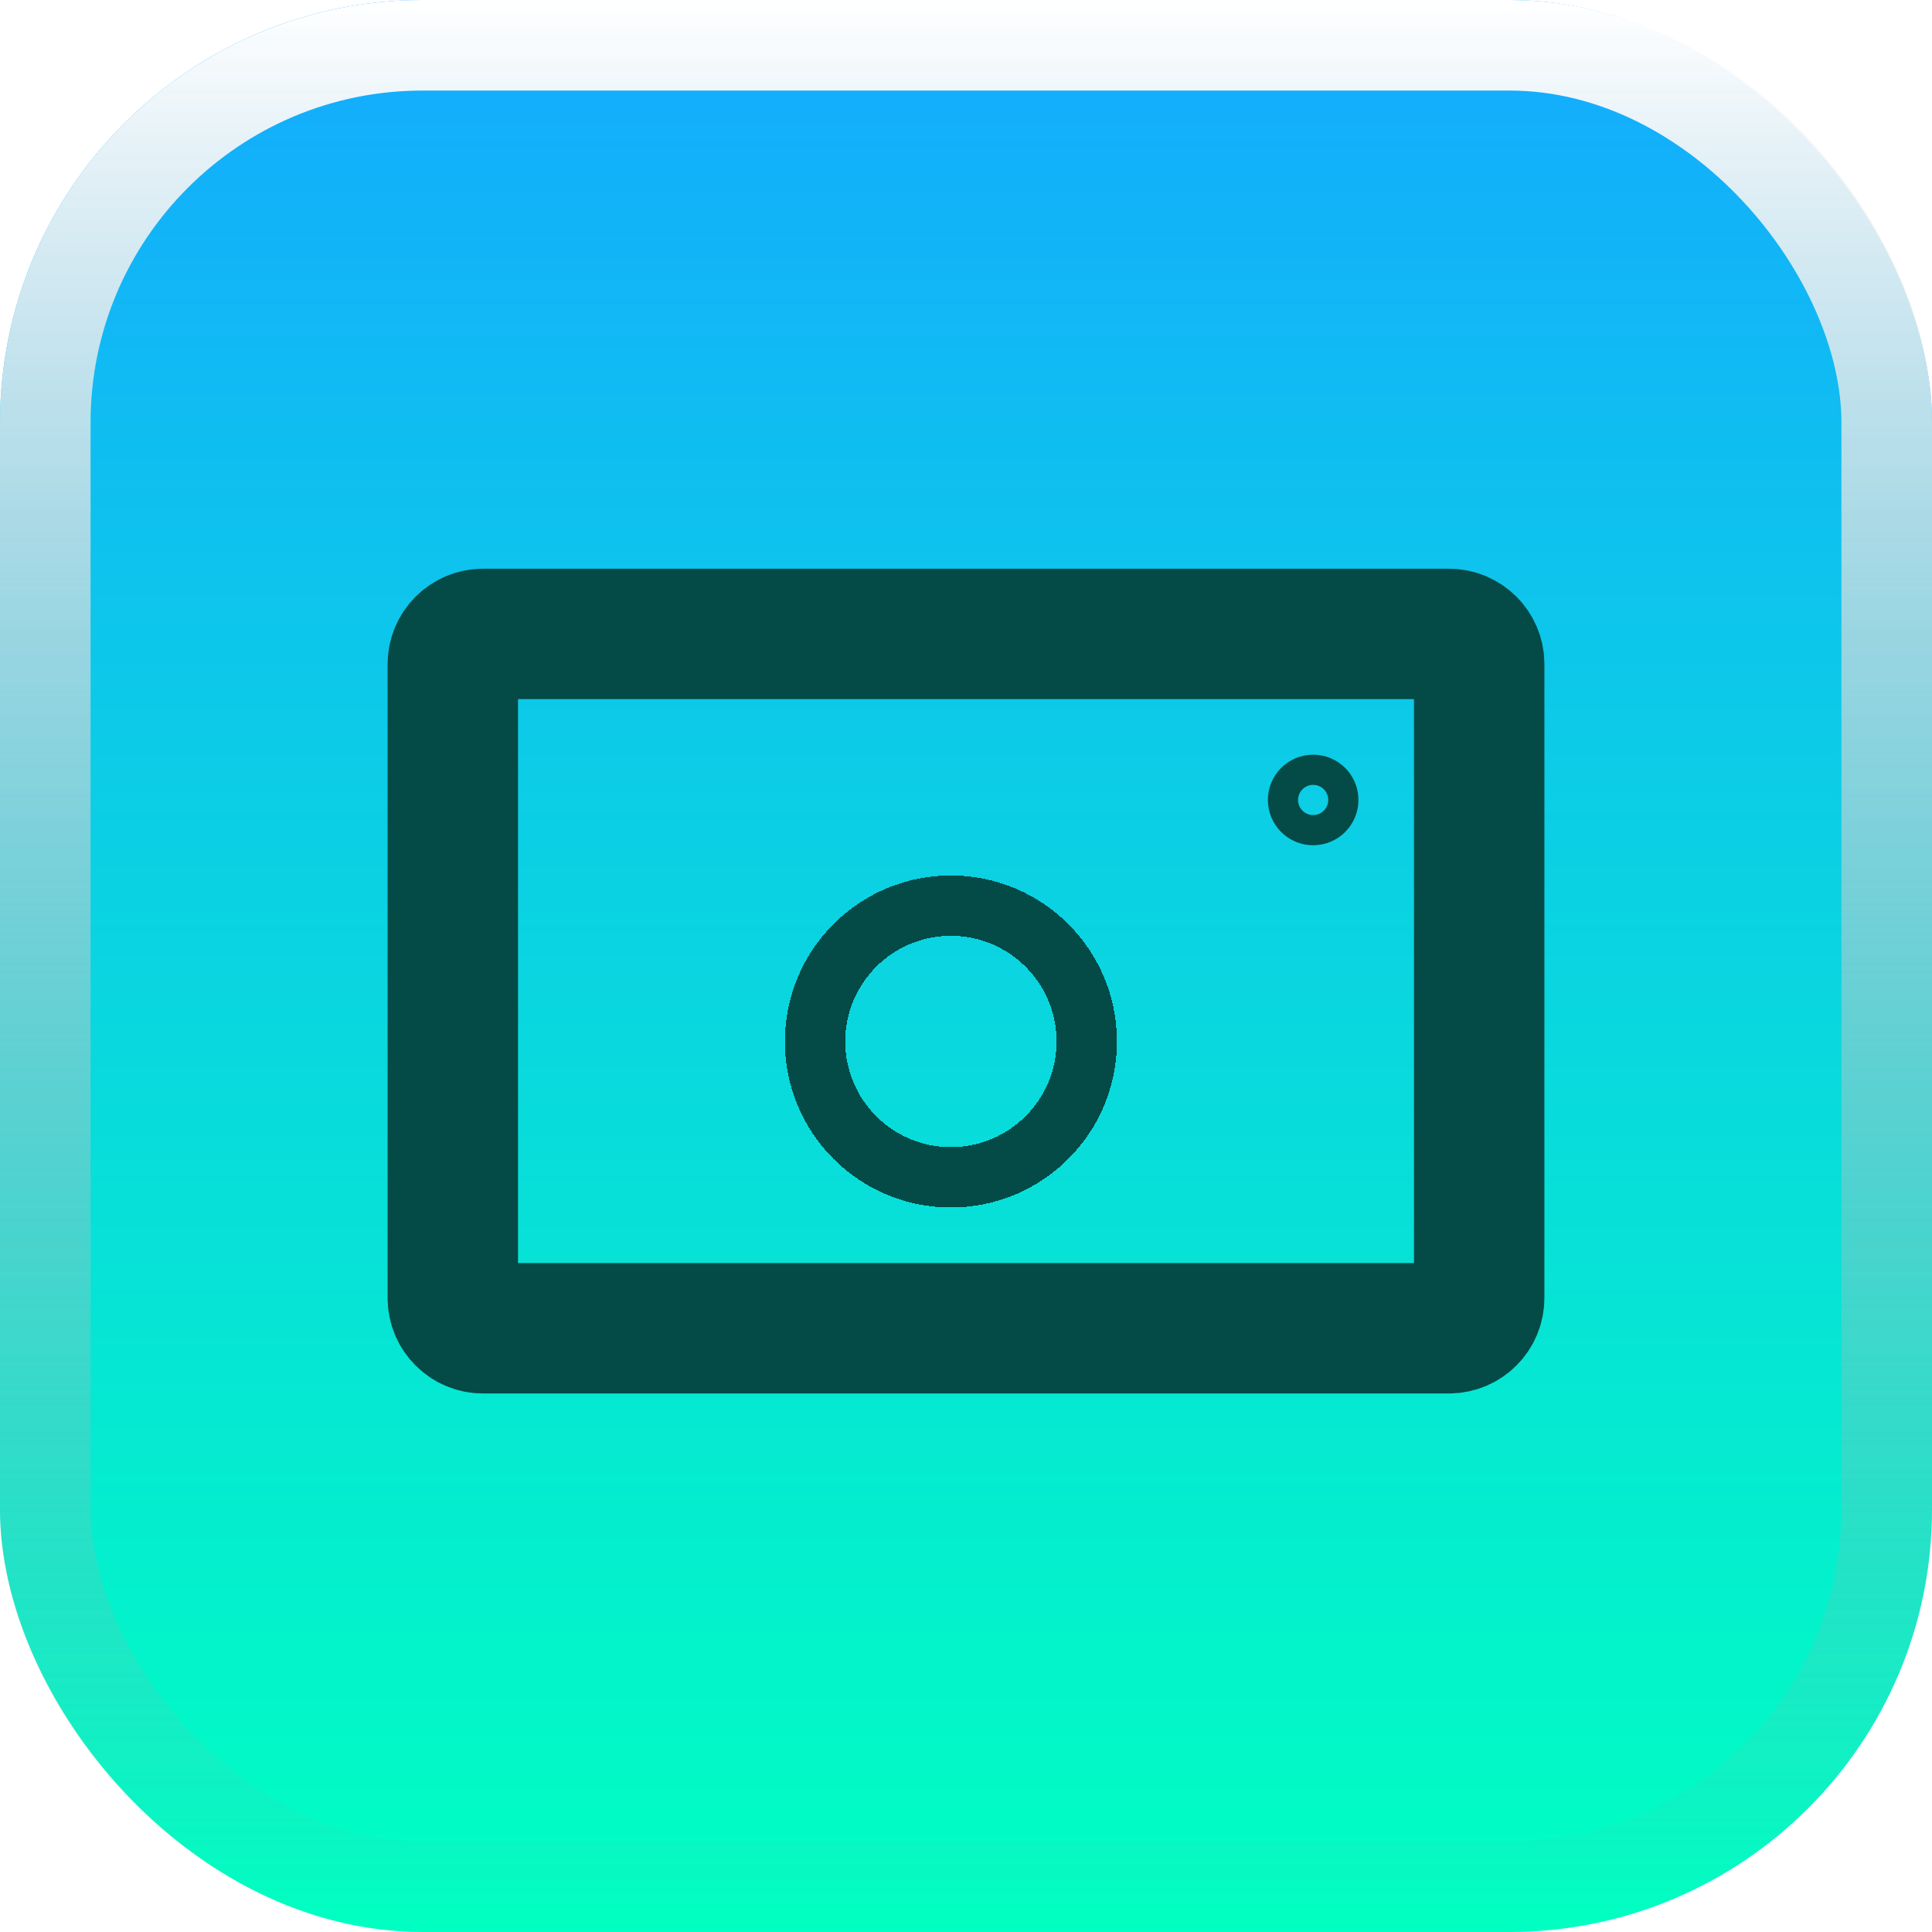 <svg width="64" height="64" viewBox="0 0 64 64" fill="none" xmlns="http://www.w3.org/2000/svg">
<rect width="64" height="64" rx="14" fill="url(#paint0_linear_3345_719)"/>
<g style="mix-blend-mode:overlay">
<rect x="1.5" y="1.5" width="61" height="61" rx="12.5" stroke="url(#paint1_linear_3345_719)" stroke-width="3"/>
</g>
<g filter="url(#filter0_d_3345_719)">
<circle cx="31.5" cy="32.5" r="4.5" stroke="#044A46" stroke-width="2" shape-rendering="crispEdges"/>
</g>
<circle cx="43.5" cy="26.5" r="1" stroke="#044A46"/>
<path d="M48 21H16C15.448 21 15 21.448 15 22V43C15 43.552 15.448 44 16 44H48C48.552 44 49 43.552 49 43V22C49 21.448 48.552 21 48 21Z" stroke="#044A46" stroke-width="4.32"/>
<defs>
<filter id="filter0_d_3345_719" x="26" y="27" width="11" height="13" filterUnits="userSpaceOnUse" color-interpolation-filters="sRGB">
<feFlood flood-opacity="0" result="BackgroundImageFix"/>
<feColorMatrix in="SourceAlpha" type="matrix" values="0 0 0 0 0 0 0 0 0 0 0 0 0 0 0 0 0 0 127 0" result="hardAlpha"/>
<feOffset dy="2"/>
<feComposite in2="hardAlpha" operator="out"/>
<feColorMatrix type="matrix" values="0 0 0 0 0 0 0 0 0 0 0 0 0 0 0 0 0 0 0.25 0"/>
<feBlend mode="normal" in2="BackgroundImageFix" result="effect1_dropShadow_3345_719"/>
<feBlend mode="normal" in="SourceGraphic" in2="effect1_dropShadow_3345_719" result="shape"/>
</filter>
<linearGradient id="paint0_linear_3345_719" x1="32" y1="0" x2="32" y2="64" gradientUnits="userSpaceOnUse">
<stop stop-color="#14AAFF"/>
<stop offset="0.99" stop-color="#00FFC2"/>
</linearGradient>
<linearGradient id="paint1_linear_3345_719" x1="32" y1="0" x2="32" y2="64" gradientUnits="userSpaceOnUse">
<stop stop-color="white"/>
<stop offset="1" stop-color="#999999" stop-opacity="0"/>
</linearGradient>
</defs>
</svg>
